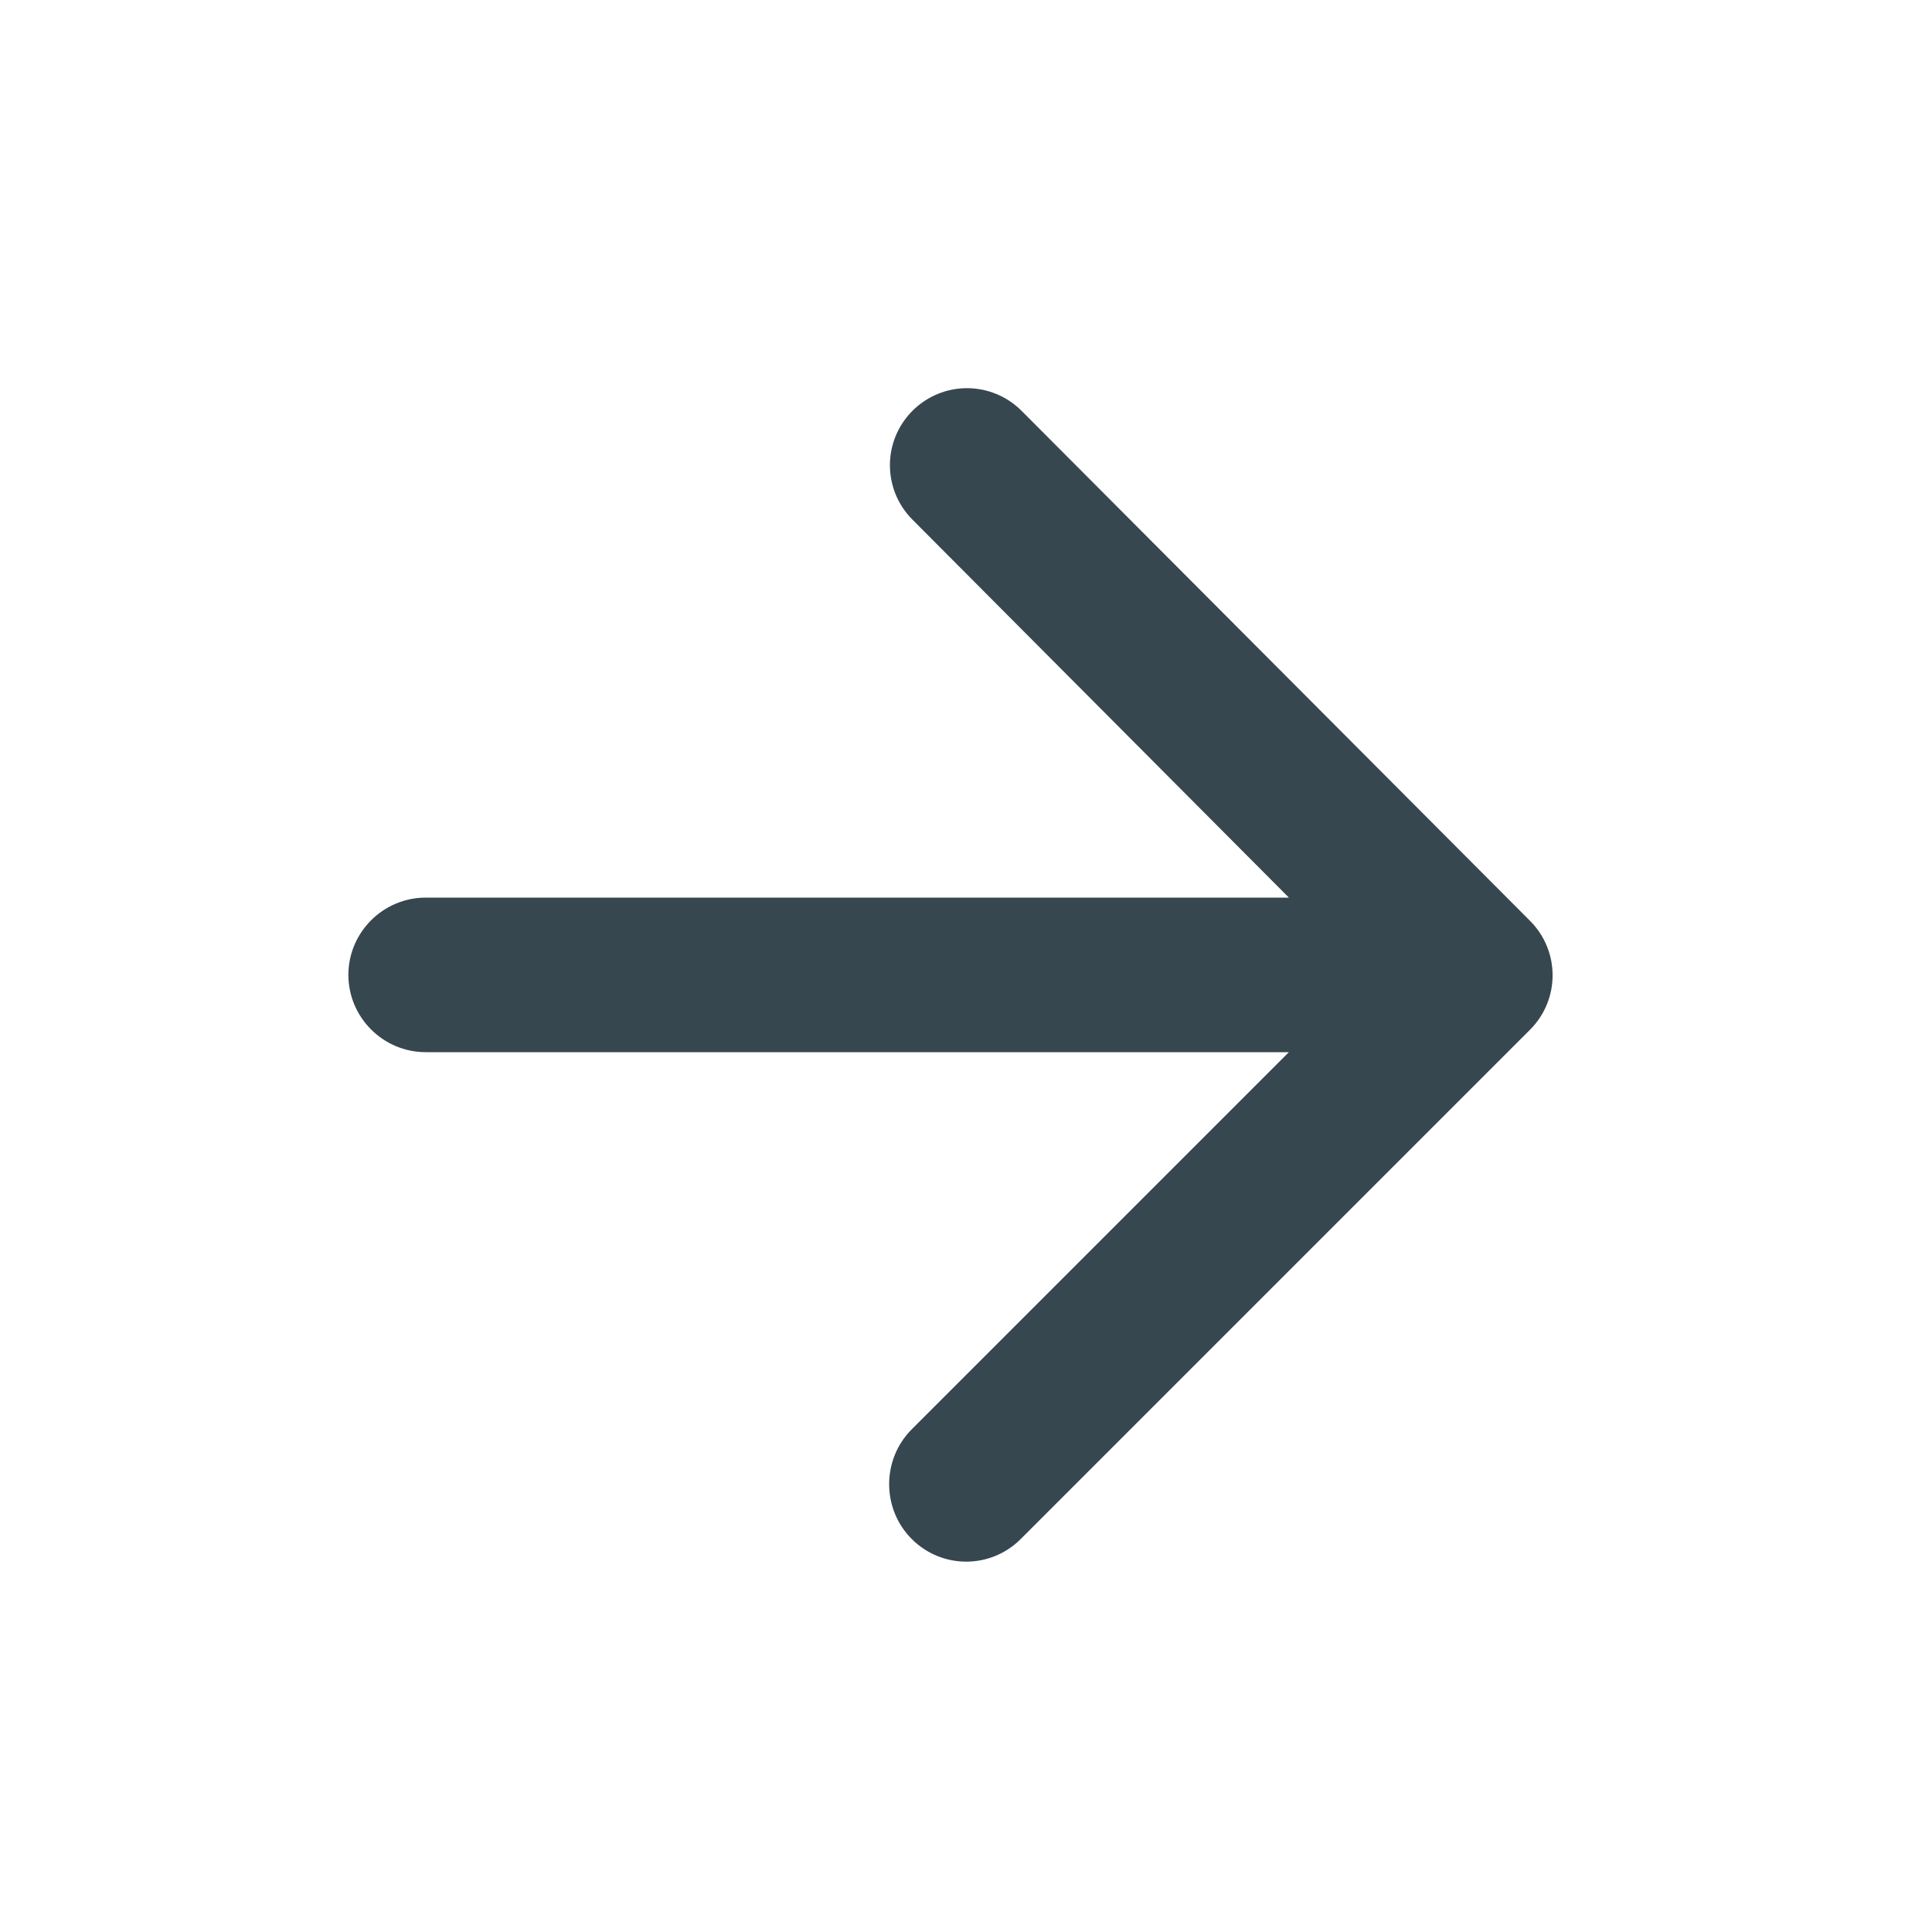 <svg width="25" height="25" viewBox="0 0 25 25" fill="none" xmlns="http://www.w3.org/2000/svg">
<path d="M5.508 13.615H16.678L11.798 18.495C11.408 18.885 11.408 19.525 11.798 19.915C12.188 20.305 12.818 20.305 13.208 19.915L19.798 13.325C20.188 12.935 20.188 12.305 19.798 11.915L13.218 5.315C13.031 5.128 12.777 5.023 12.513 5.023C12.248 5.023 11.995 5.128 11.808 5.315C11.418 5.705 11.418 6.335 11.808 6.725L16.678 11.615H5.508C4.958 11.615 4.508 12.065 4.508 12.615C4.508 13.165 4.958 13.615 5.508 13.615Z" fill="#37474F"/>
<mask id="mask0_2_245" style="mask-type:luminance" maskUnits="userSpaceOnUse" x="4" y="5" width="17" height="16">
<path d="M5.508 13.615H16.678L11.798 18.495C11.408 18.885 11.408 19.525 11.798 19.915C12.188 20.305 12.818 20.305 13.208 19.915L19.798 13.325C20.188 12.935 20.188 12.305 19.798 11.915L13.218 5.315C13.031 5.128 12.777 5.023 12.513 5.023C12.248 5.023 11.995 5.128 11.808 5.315C11.418 5.705 11.418 6.335 11.808 6.725L16.678 11.615H5.508C4.958 11.615 4.508 12.065 4.508 12.615C4.508 13.165 4.958 13.615 5.508 13.615Z" fill="white"/>
</mask>
<g mask="url(#mask0_2_245)">
</g>
</svg>
